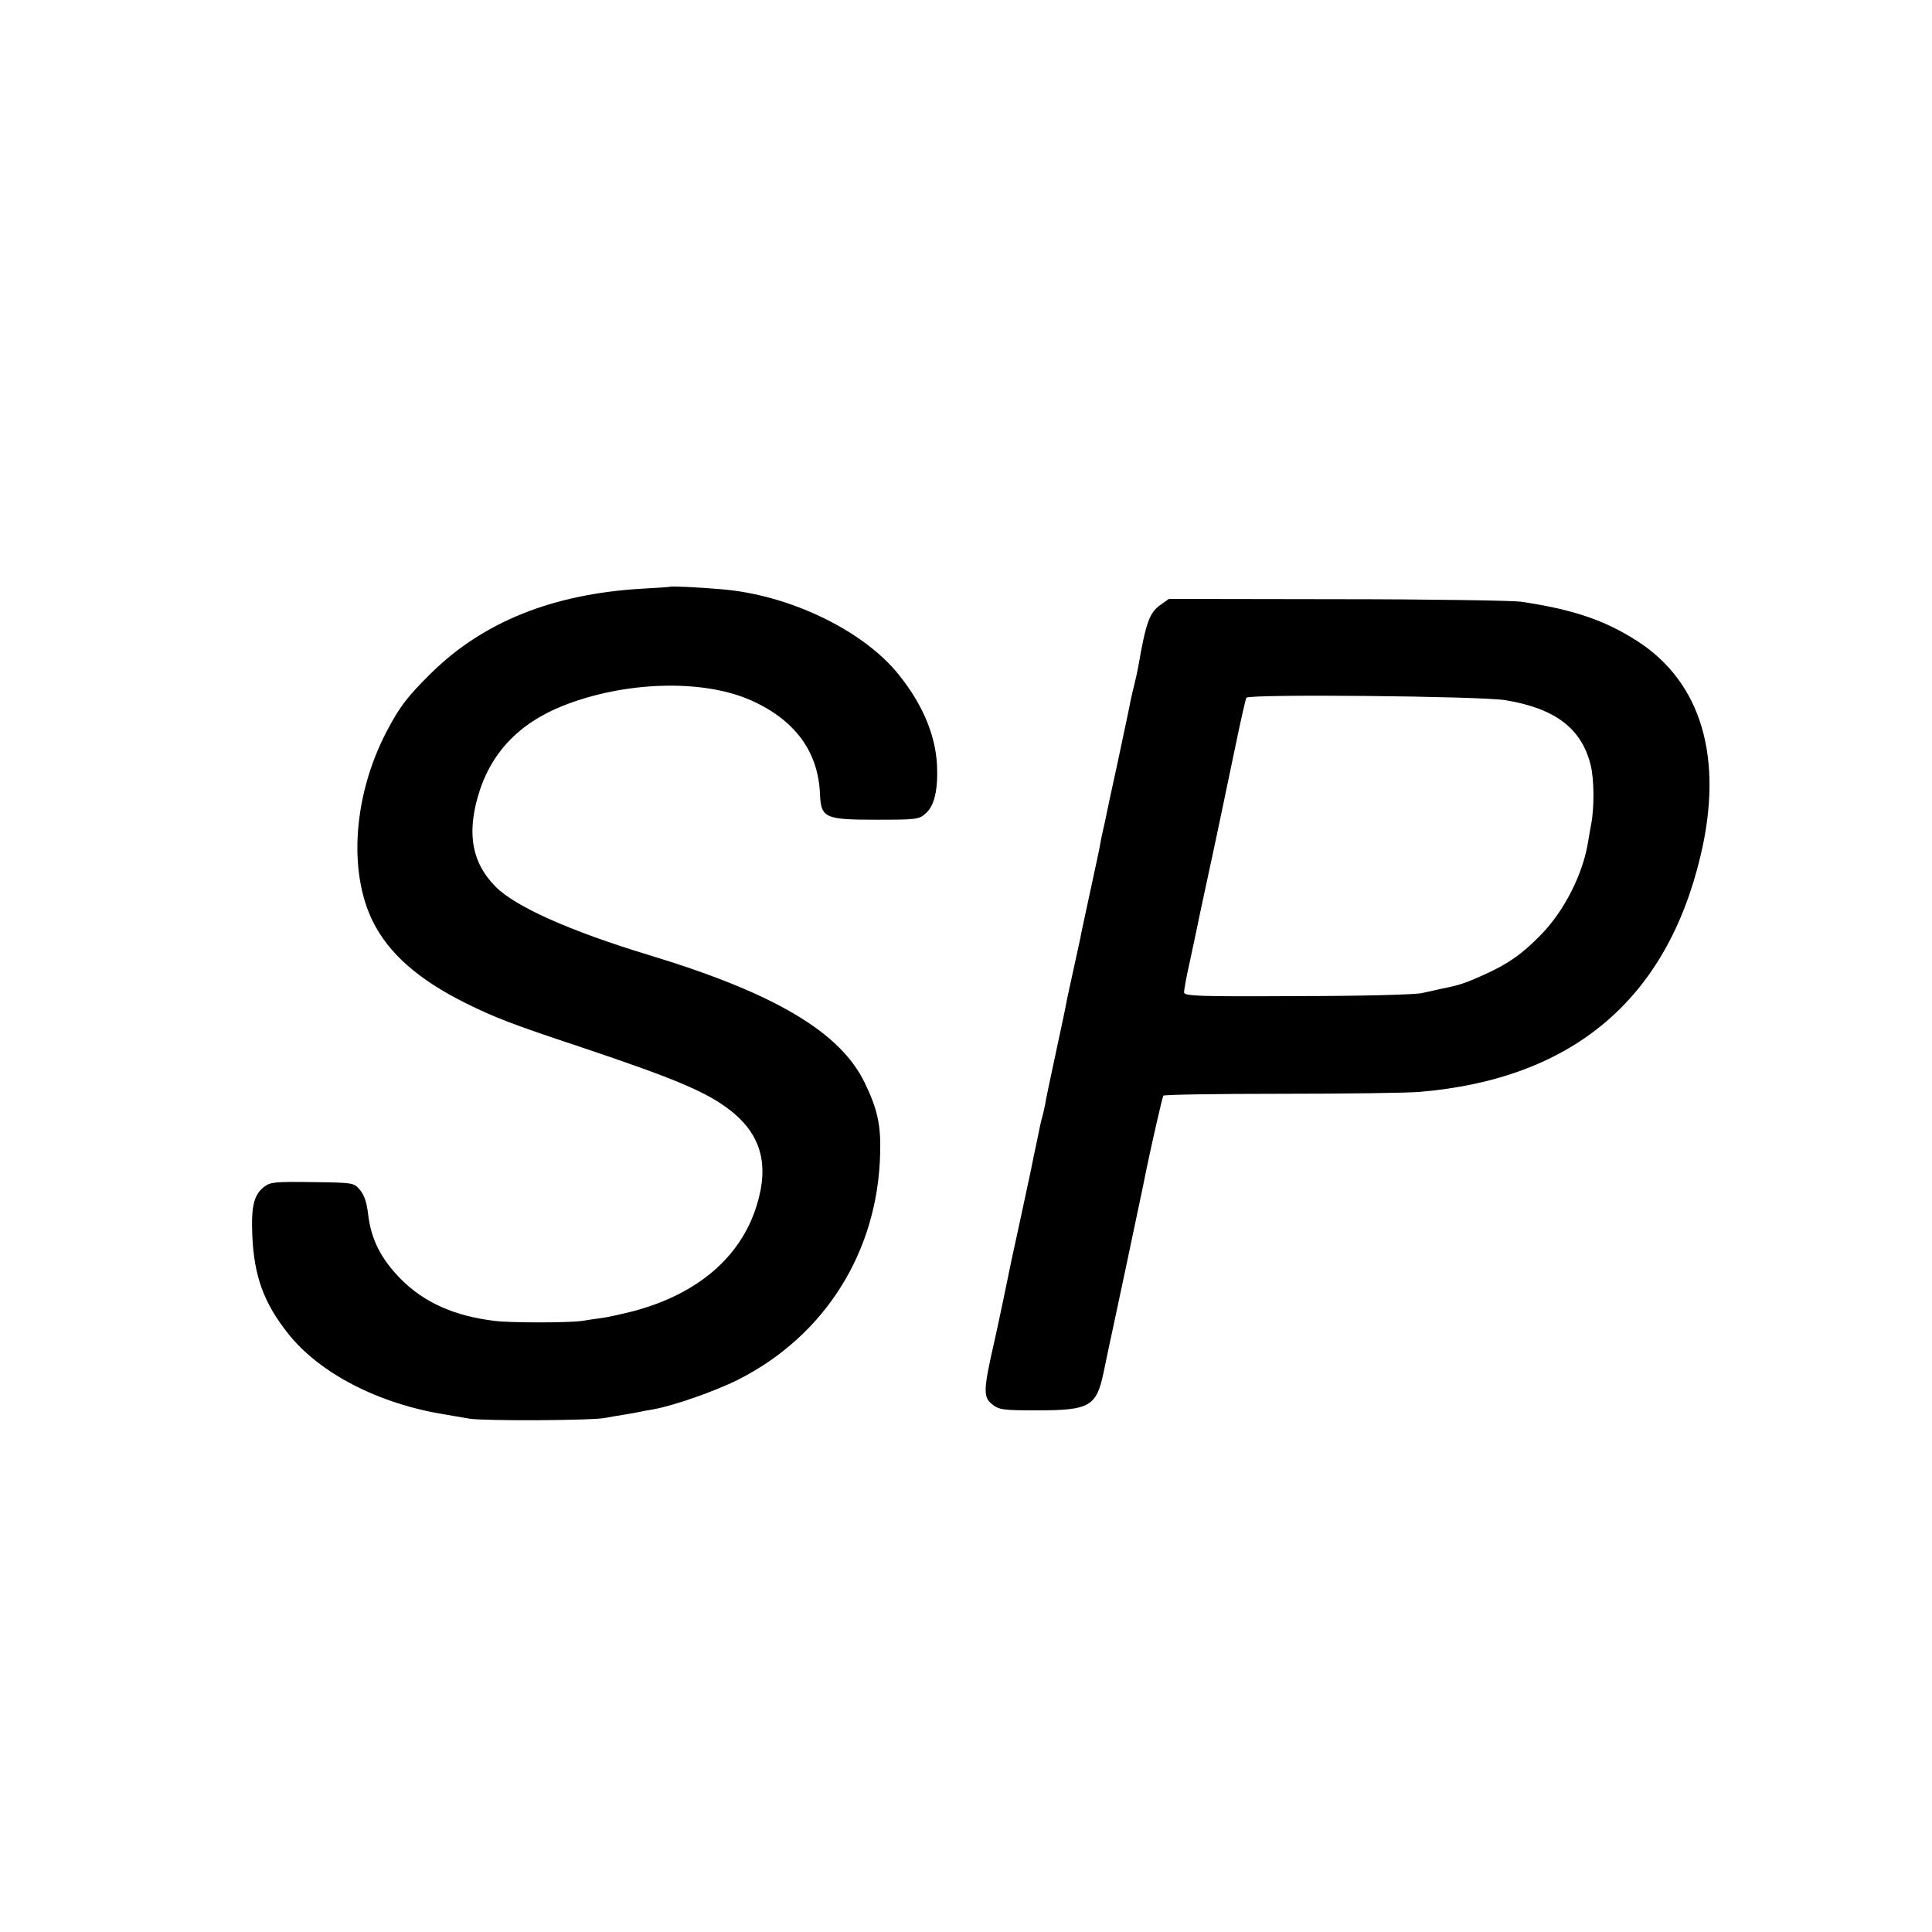 <?xml version="1.0" standalone="no"?>
<!DOCTYPE svg PUBLIC "-//W3C//DTD SVG 20010904//EN"
 "http://www.w3.org/TR/2001/REC-SVG-20010904/DTD/svg10.dtd">
<svg version="1.0" xmlns="http://www.w3.org/2000/svg"
 width="700pt" height="700pt" viewBox="0 0 700 700"
 preserveAspectRatio="xMidYMid meet">
<g transform="translate(0,700) scale(0.1,-0.1)"
fill="#000000" stroke="none">
<path d="M2427 4874 c-1 -1 -47 -4 -102 -7 -321 -19 -572 -119 -761 -304 -89
-88 -115 -122 -163 -213 -120 -229 -140 -505 -51 -687 58 -117 164 -211 336
-297 107 -53 169 -77 419 -160 334 -112 449 -160 533 -223 119 -89 151 -200
103 -353 -58 -185 -213 -318 -444 -380 -40 -10 -91 -22 -114 -25 -23 -3 -57
-8 -75 -11 -50 -7 -257 -7 -315 0 -147 18 -255 66 -340 151 -72 73 -108 143
-119 234 -5 44 -14 71 -30 90 -22 26 -24 26 -172 28 -136 2 -153 0 -175 -17
-37 -29 -47 -70 -43 -173 6 -151 42 -248 130 -359 115 -145 330 -255 569 -293
17 -3 57 -10 87 -15 54 -9 456 -7 495 3 11 2 43 8 70 12 28 5 52 9 55 10 3 1
25 5 49 9 75 14 221 65 305 107 315 159 507 464 515 821 3 102 -10 160 -56
255 -89 184 -327 325 -783 463 -286 87 -483 175 -555 248 -82 83 -103 184 -65
321 44 159 147 269 310 334 225 89 506 97 680 20 160 -71 245 -186 251 -341 4
-86 18 -92 205 -92 144 0 154 1 178 23 32 27 45 88 41 175 -6 111 -53 221
-139 328 -128 160 -396 289 -642 309 -79 7 -184 12 -187 9z"/>
<path d="M4204 4808 c-39 -28 -52 -62 -80 -224 -3 -16 -9 -45 -14 -64 -5 -19
-11 -46 -14 -60 -2 -14 -23 -110 -45 -215 -23 -104 -43 -199 -45 -210 -2 -11
-7 -31 -10 -45 -3 -14 -8 -36 -10 -50 -2 -14 -19 -90 -36 -170 -17 -80 -34
-156 -36 -170 -3 -14 -14 -63 -24 -110 -10 -47 -21 -96 -24 -110 -2 -14 -20
-100 -40 -192 -20 -92 -38 -179 -40 -193 -3 -14 -7 -33 -10 -43 -3 -9 -7 -28
-10 -42 -3 -14 -7 -36 -10 -49 -3 -14 -15 -70 -26 -125 -12 -56 -30 -139 -40
-186 -10 -47 -21 -96 -24 -110 -5 -27 -55 -265 -61 -290 -43 -188 -44 -212 -9
-239 24 -19 40 -21 161 -21 192 0 216 14 242 140 18 87 19 91 36 170 13 60 68
319 90 425 5 22 23 109 29 140 19 91 57 259 61 265 2 4 195 7 427 7 233 0 459
3 503 7 551 47 892 333 1016 854 85 355 4 630 -230 780 -117 75 -232 114 -421
142 -30 4 -329 9 -665 9 l-610 1 -31 -22z m1251 -345 c180 -30 275 -102 308
-234 13 -50 14 -155 2 -216 -3 -15 -8 -44 -11 -63 -19 -118 -86 -249 -169
-335 -71 -73 -124 -110 -220 -152 -63 -28 -84 -34 -150 -47 -11 -3 -39 -9 -63
-14 -24 -6 -225 -11 -452 -11 -366 -2 -410 0 -410 14 0 8 9 59 21 111 11 53
22 104 24 113 7 36 57 267 60 281 4 17 37 175 85 405 17 82 33 152 36 157 9
14 851 6 939 -9z"/>
</g>
</svg>
